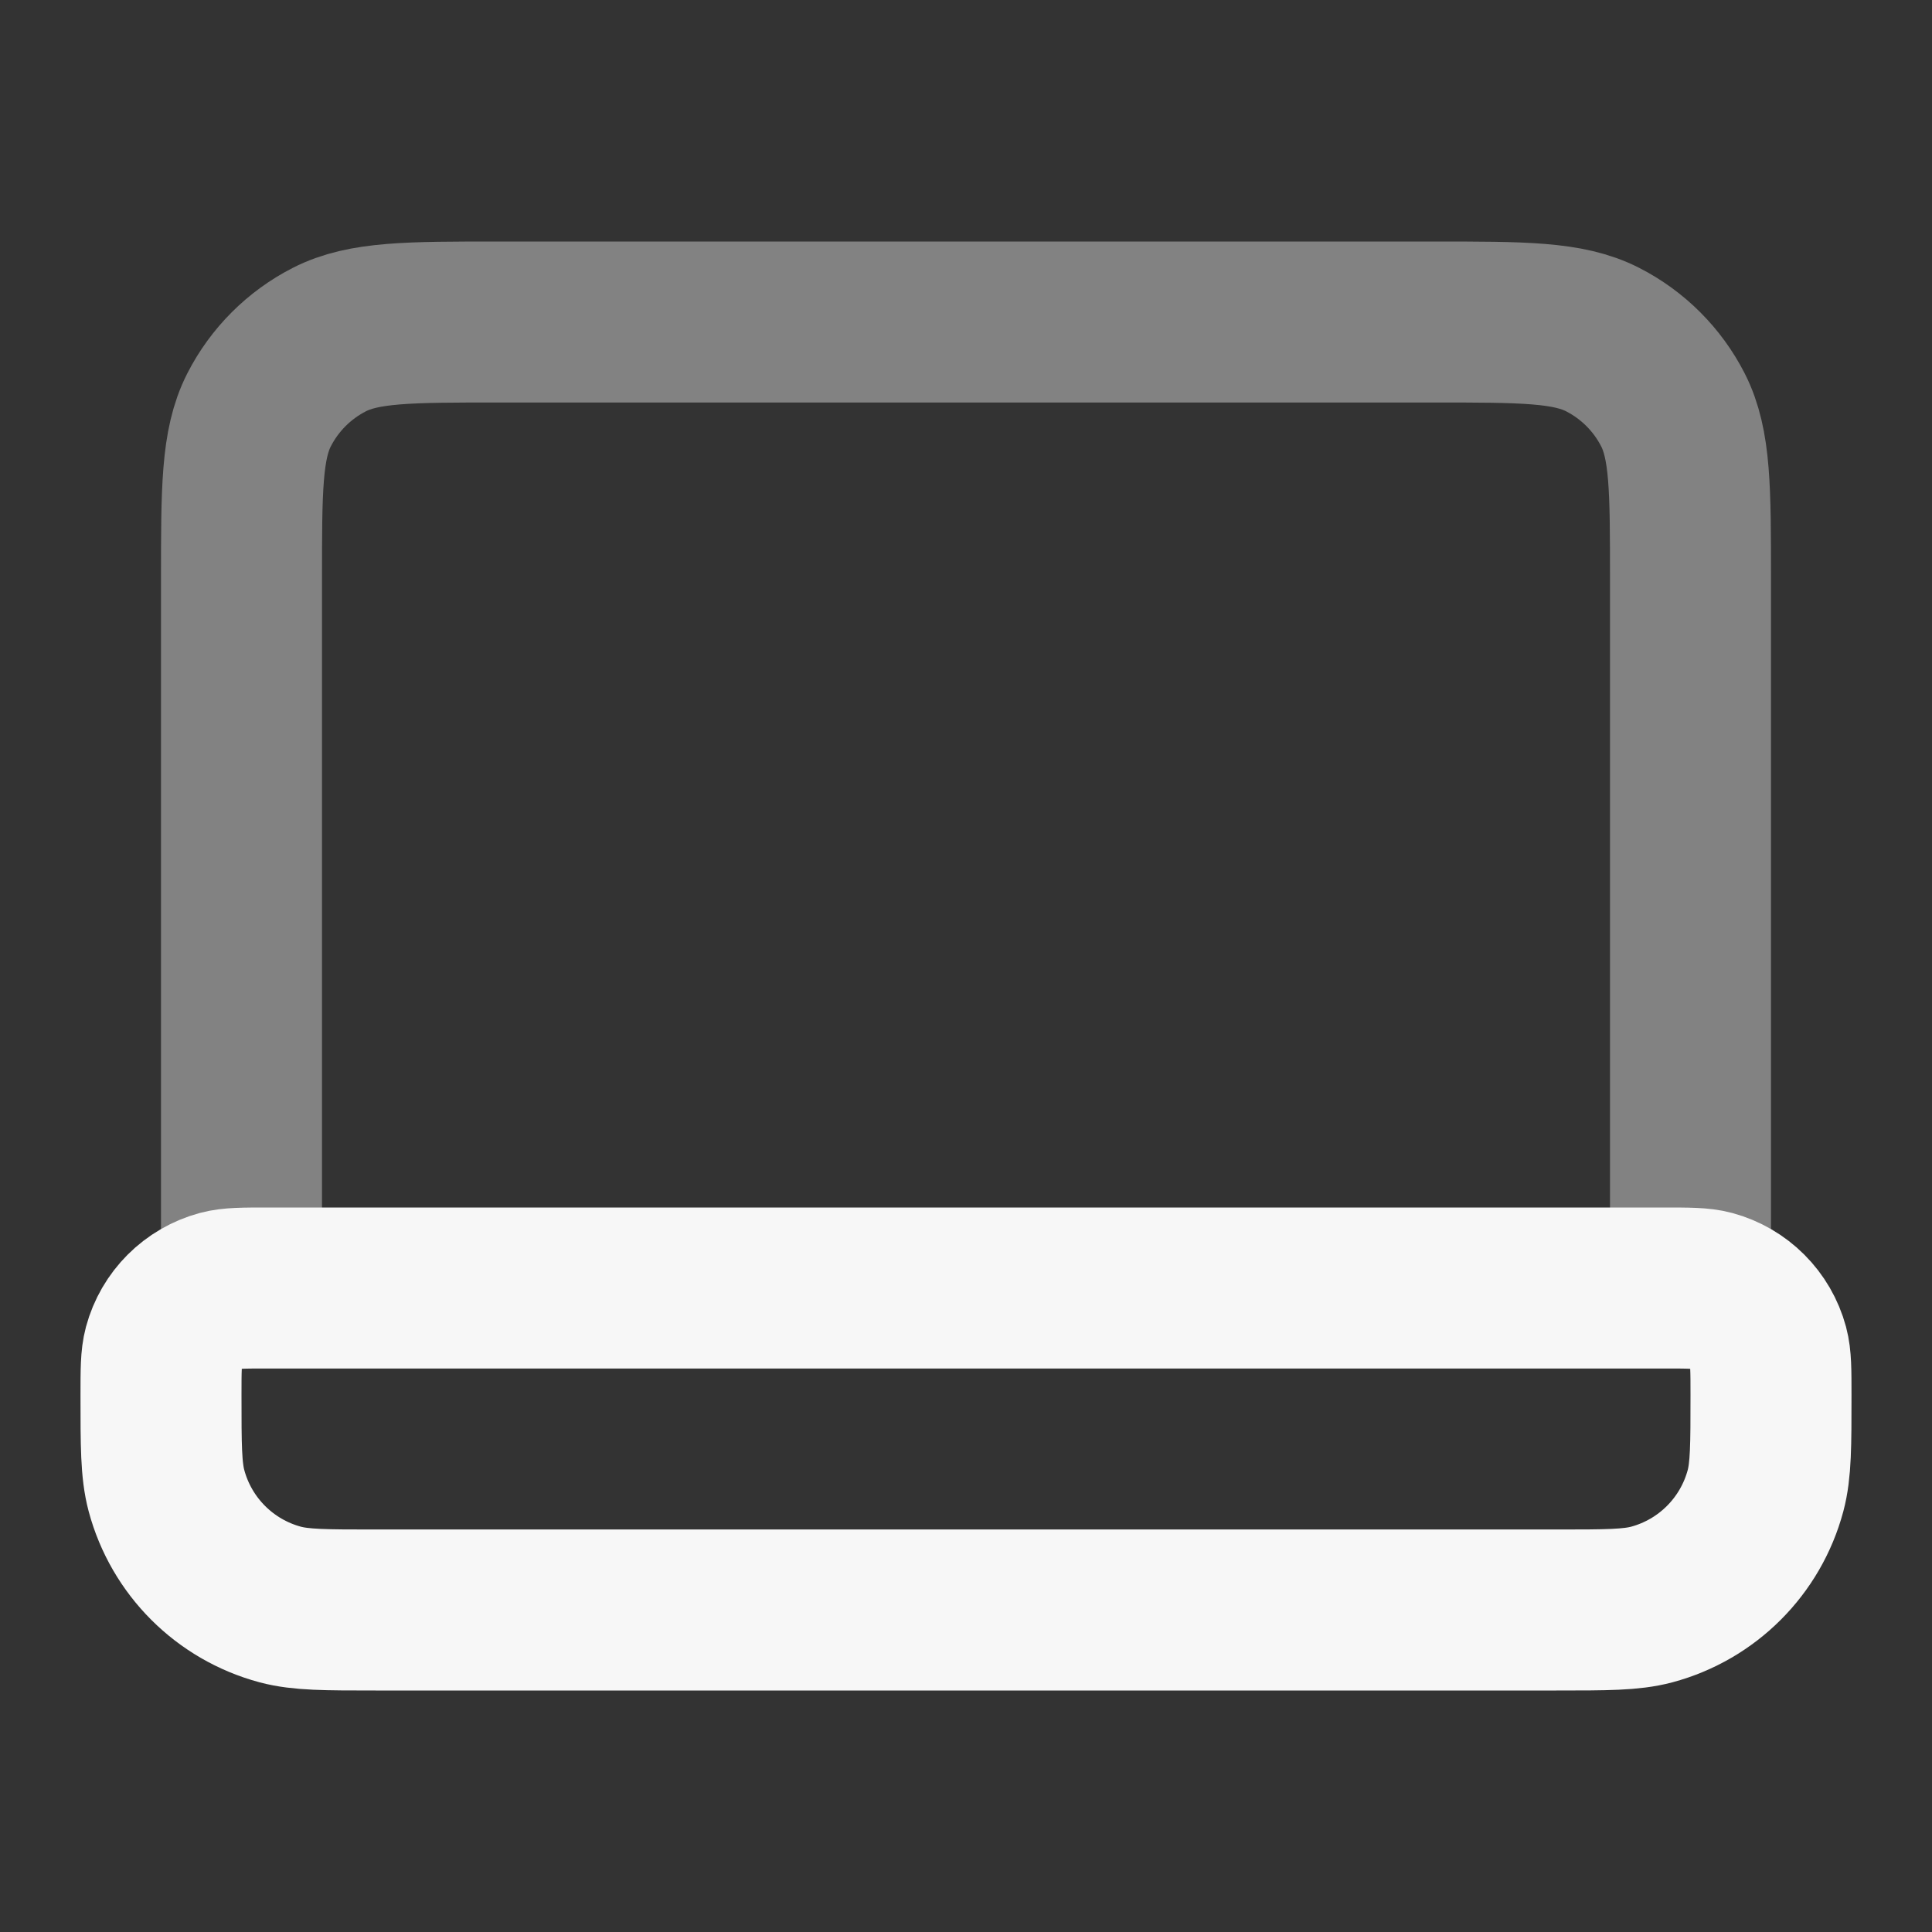 <svg width="24" height="24" xmlns="http://www.w3.org/2000/svg" viewBox="0 0 24 24"><rect x="0" y="0" width="24" height="24" fill="#333333" stroke="none"/><title>laptop 02</title><g fill="none" class="nc-icon-wrapper"><path opacity=".4" d="M21 16V7.2C21 6.08 21 5.52 20.782 5.092C20.59 4.716 20.284 4.41 19.908 4.218C19.48 4 18.92 4 17.8 4H6.2C5.08 4 4.52 4 4.092 4.218C3.716 4.41 3.41 4.716 3.218 5.092C3 5.52 3 6.08 3 7.2V16" stroke="#F7F7F7" stroke-width="2" stroke-linecap="round" stroke-linejoin="round"></path><path d="M2 17.333C2 17.023 2 16.868 2.034 16.741C2.127 16.396 2.396 16.127 2.741 16.034C2.868 16 3.023 16 3.333 16H20.667C20.977 16 21.132 16 21.259 16.034C21.604 16.127 21.873 16.396 21.966 16.741C22 16.868 22 17.023 22 17.333C22 17.953 22 18.263 21.932 18.518C21.747 19.208 21.208 19.747 20.518 19.932C20.263 20 19.953 20 19.333 20H4.667C4.047 20 3.737 20 3.482 19.932C2.792 19.747 2.253 19.208 2.068 18.518C2 18.263 2 17.953 2 17.333Z" stroke="#F7F7F7" stroke-width="2" stroke-linecap="round" stroke-linejoin="round"></path></g></svg>